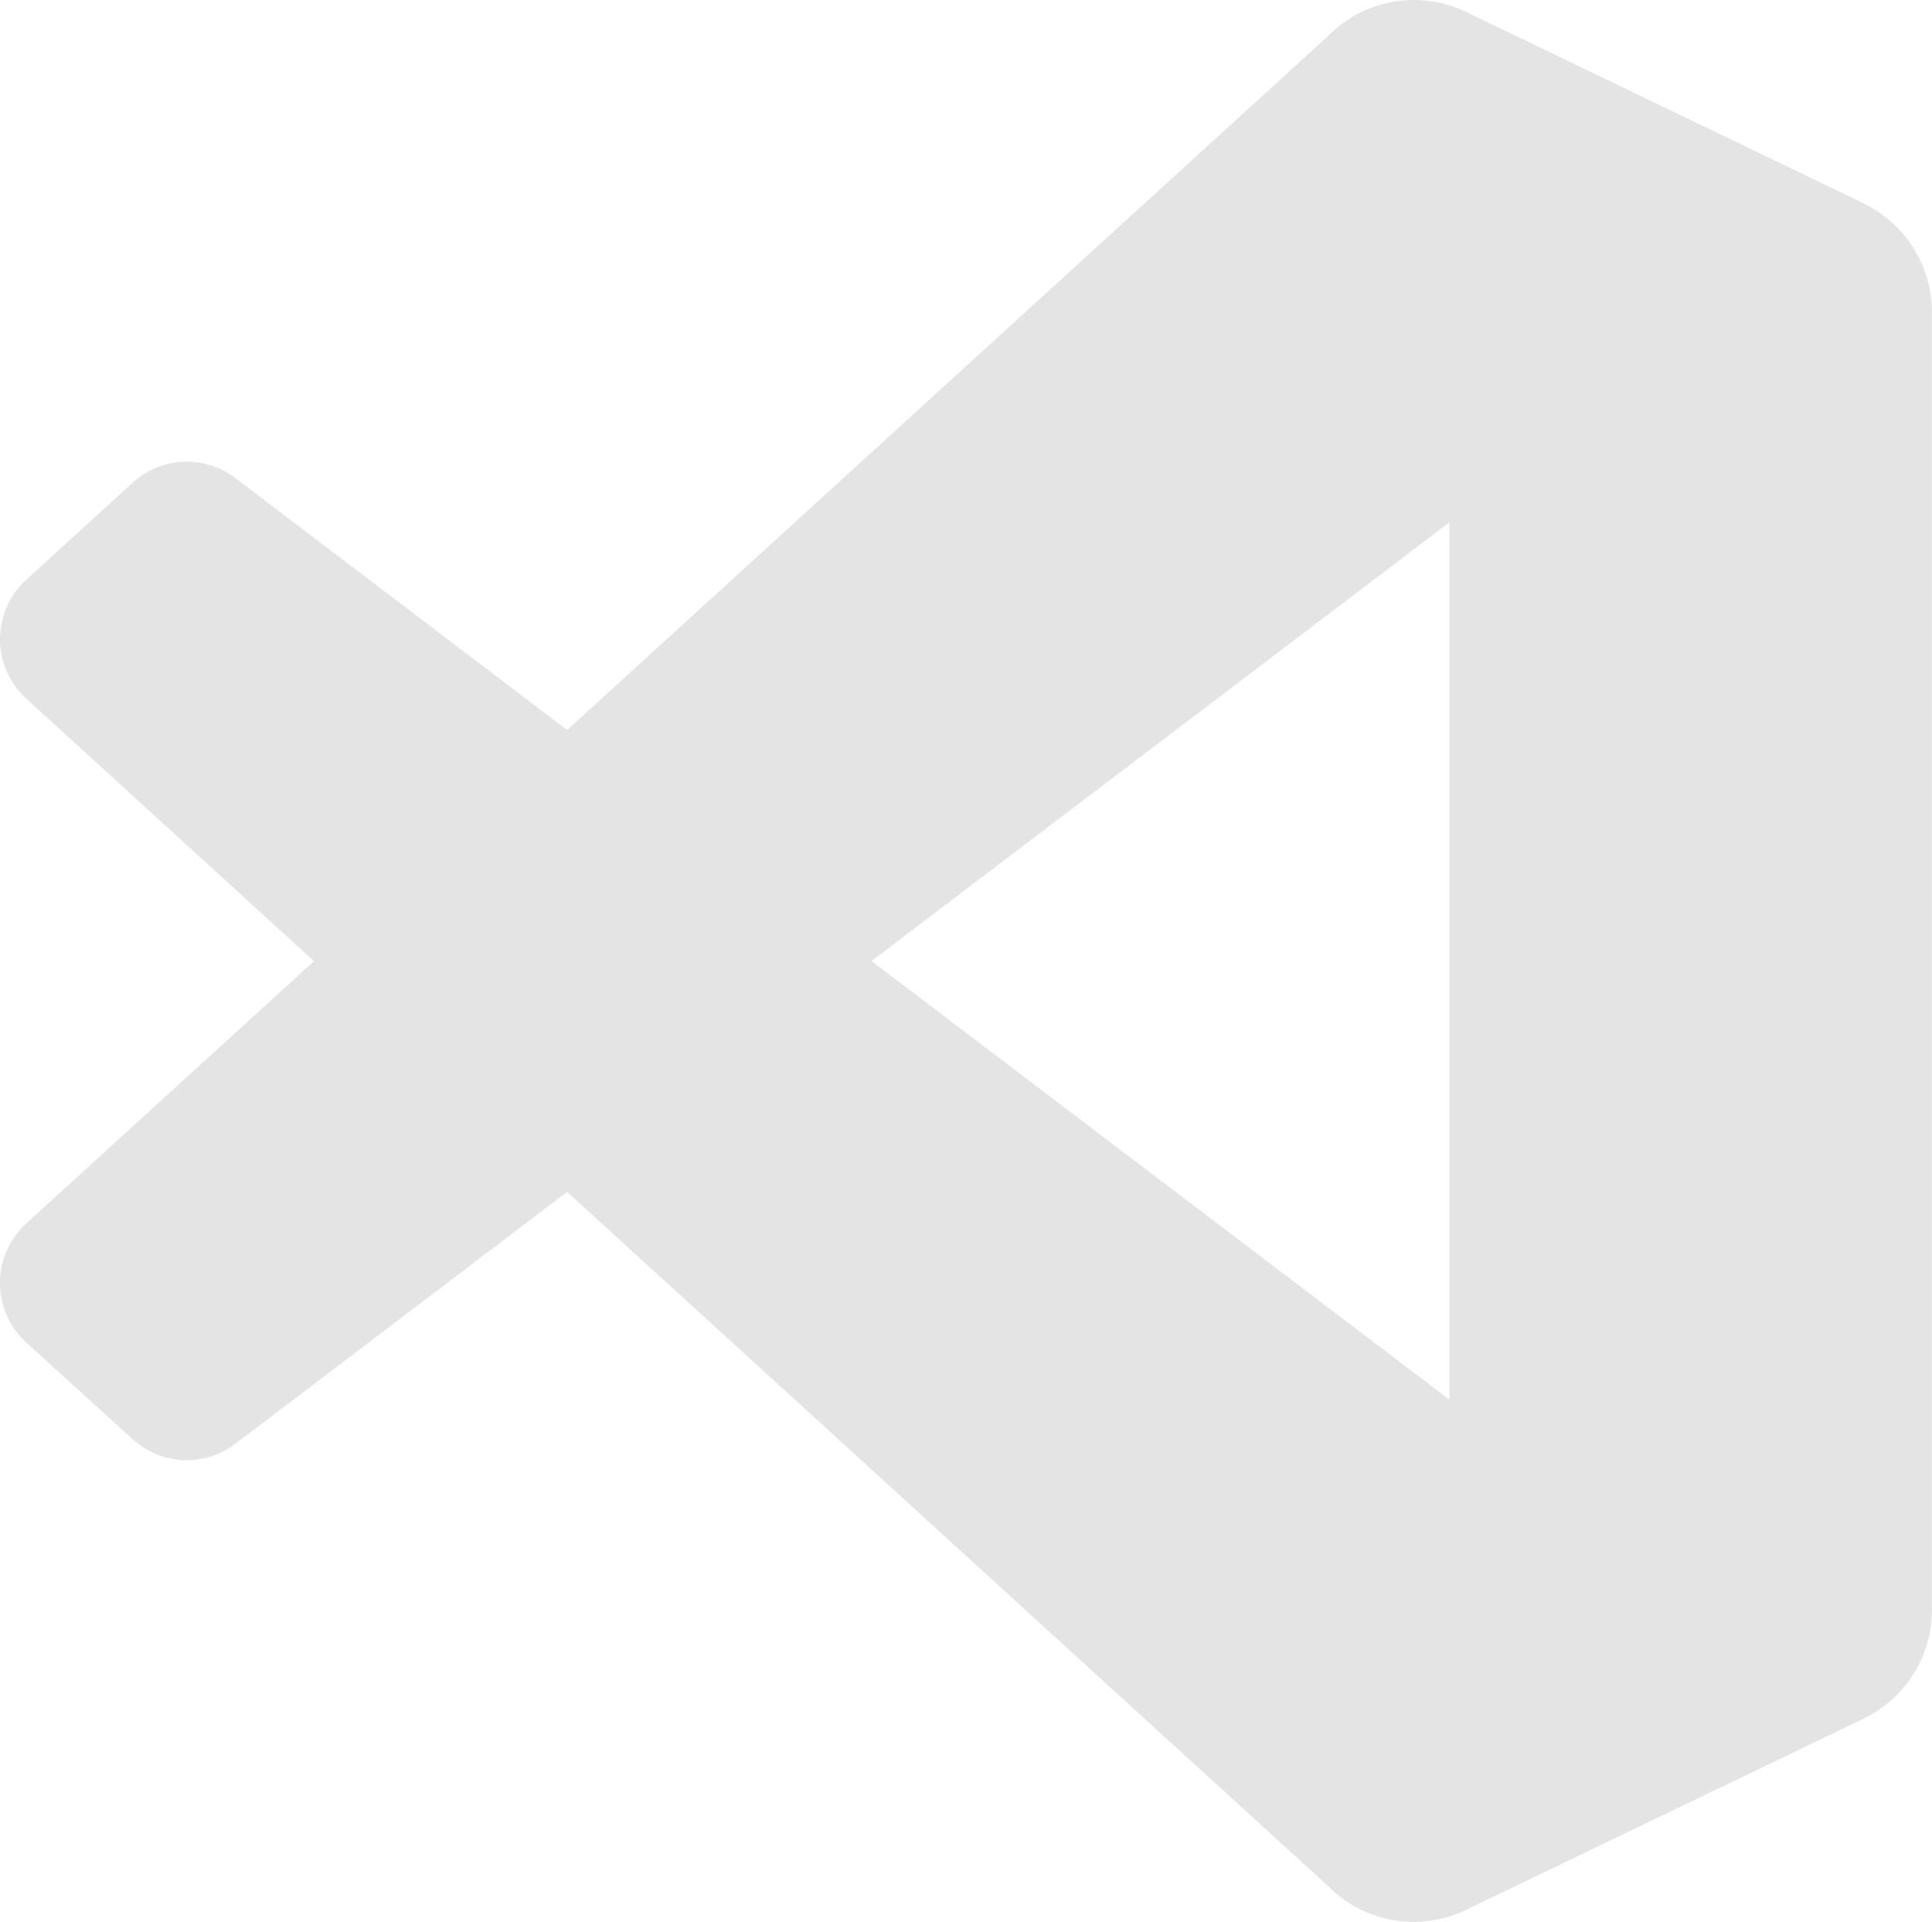 <svg xmlns="http://www.w3.org/2000/svg" width="43.355" height="43.129" viewBox="0 0 43.355 43.129"><defs><style>.a{fill:#e4e4e4;}</style></defs><path class="a" d="M41.82,4.654,32.9.36a2.7,2.7,0,0,0-3.08.524L12.727,16.474,5.284,10.823a1.8,1.8,0,0,0-2.305.1L.591,13.1a1.806,1.806,0,0,0,0,2.672l6.454,5.889L.589,27.548a1.806,1.806,0,0,0,0,2.672l2.39,2.17a1.8,1.8,0,0,0,2.305.1l7.443-5.651,17.089,15.59a2.7,2.7,0,0,0,3.078.524l8.927-4.294a2.71,2.71,0,0,0,1.532-2.442V7.1a2.71,2.71,0,0,0-1.536-2.442ZM32.524,31.5,19.557,21.658l12.967-9.842V31.5Z" transform="translate(0 -0.093)"/></svg>